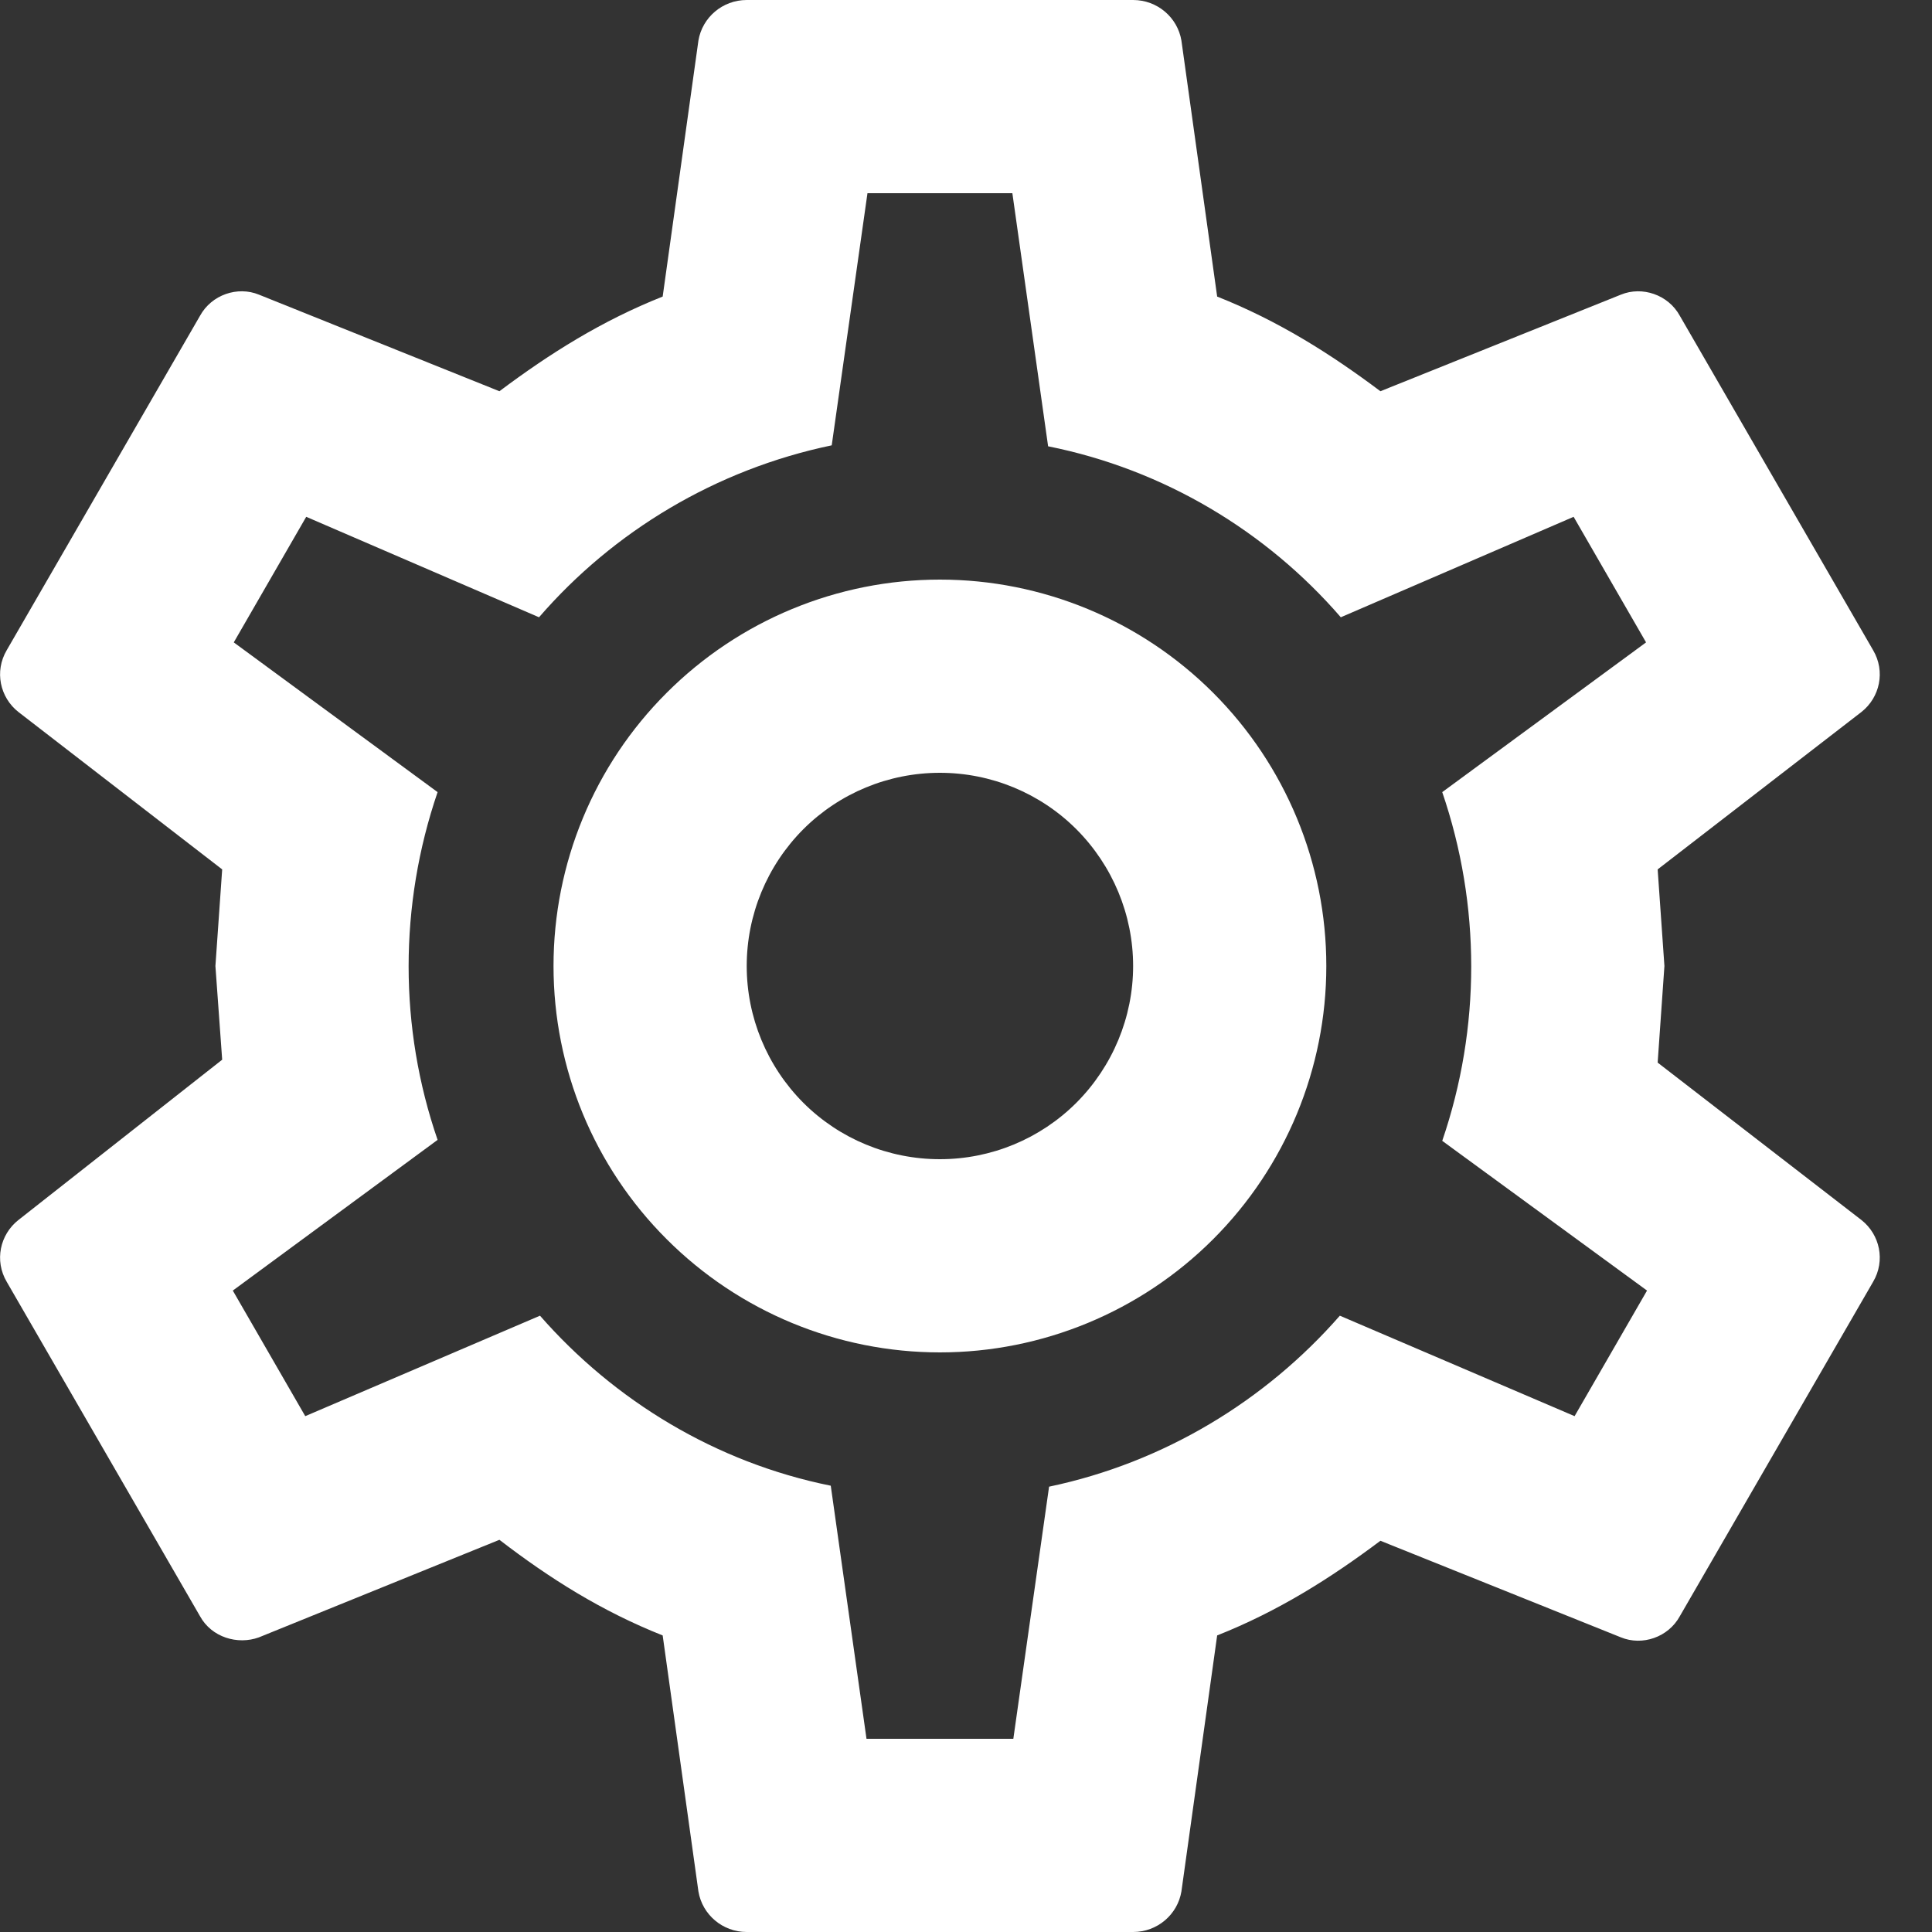 <svg width="12" height="12" viewBox="0 0 12 12" fill="none" xmlns="http://www.w3.org/2000/svg">
<rect x="0" y="0" width="12" height="12" fill="#333333" stroke="none"/>
<path d="M5.838 3.6C6.474 3.6 7.085 3.853 7.535 4.303C7.985 4.753 8.238 5.363 8.238 6C8.238 6.637 7.985 7.247 7.535 7.697C7.085 8.147 6.474 8.4 5.838 8.4C5.201 8.4 4.591 8.147 4.141 7.697C3.69 7.247 3.438 6.637 3.438 6C3.438 5.363 3.69 4.753 4.141 4.303C4.591 3.853 5.201 3.6 5.838 3.6ZM5.838 4.8C5.519 4.8 5.214 4.926 4.989 5.151C4.764 5.377 4.638 5.682 4.638 6C4.638 6.318 4.764 6.623 4.989 6.849C5.214 7.074 5.519 7.2 5.838 7.2C6.156 7.2 6.461 7.074 6.686 6.849C6.911 6.623 7.038 6.318 7.038 6C7.038 5.682 6.911 5.377 6.686 5.151C6.461 4.926 6.156 4.8 5.838 4.8ZM4.638 12C4.488 12 4.362 11.892 4.338 11.748L4.116 10.158C3.738 10.008 3.414 9.804 3.102 9.564L1.608 10.17C1.476 10.218 1.314 10.17 1.242 10.038L0.042 7.962C-0.036 7.83 -0 7.668 0.114 7.578L1.38 6.582L1.338 6L1.38 5.4L0.114 4.422C-0 4.332 -0.036 4.17 0.042 4.038L1.242 1.962C1.314 1.83 1.476 1.776 1.608 1.83L3.102 2.43C3.414 2.196 3.738 1.992 4.116 1.842L4.338 0.252C4.362 0.108 4.488 0 4.638 0H7.038C7.188 0 7.314 0.108 7.338 0.252L7.56 1.842C7.938 1.992 8.262 2.196 8.574 2.43L10.068 1.83C10.2 1.776 10.362 1.83 10.434 1.962L11.634 4.038C11.712 4.17 11.676 4.332 11.562 4.422L10.296 5.4L10.338 6L10.296 6.6L11.562 7.578C11.676 7.668 11.712 7.83 11.634 7.962L10.434 10.038C10.362 10.17 10.2 10.224 10.068 10.17L8.574 9.57C8.262 9.804 7.938 10.008 7.56 10.158L7.338 11.748C7.314 11.892 7.188 12 7.038 12H4.638ZM5.388 1.2L5.166 2.766C4.446 2.916 3.81 3.3 3.348 3.834L1.902 3.21L1.452 3.99L2.718 4.92C2.478 5.622 2.478 6.384 2.718 7.08L1.446 8.016L1.896 8.796L3.354 8.172C3.816 8.7 4.446 9.084 5.16 9.228L5.382 10.8H6.294L6.516 9.234C7.23 9.084 7.86 8.7 8.322 8.172L9.78 8.796L10.23 8.016L8.958 7.086C9.198 6.384 9.198 5.622 8.958 4.92L10.224 3.99L9.774 3.21L8.328 3.834C7.866 3.3 7.23 2.916 6.51 2.772L6.288 1.2H5.388Z" fill="white"/>
</svg>
